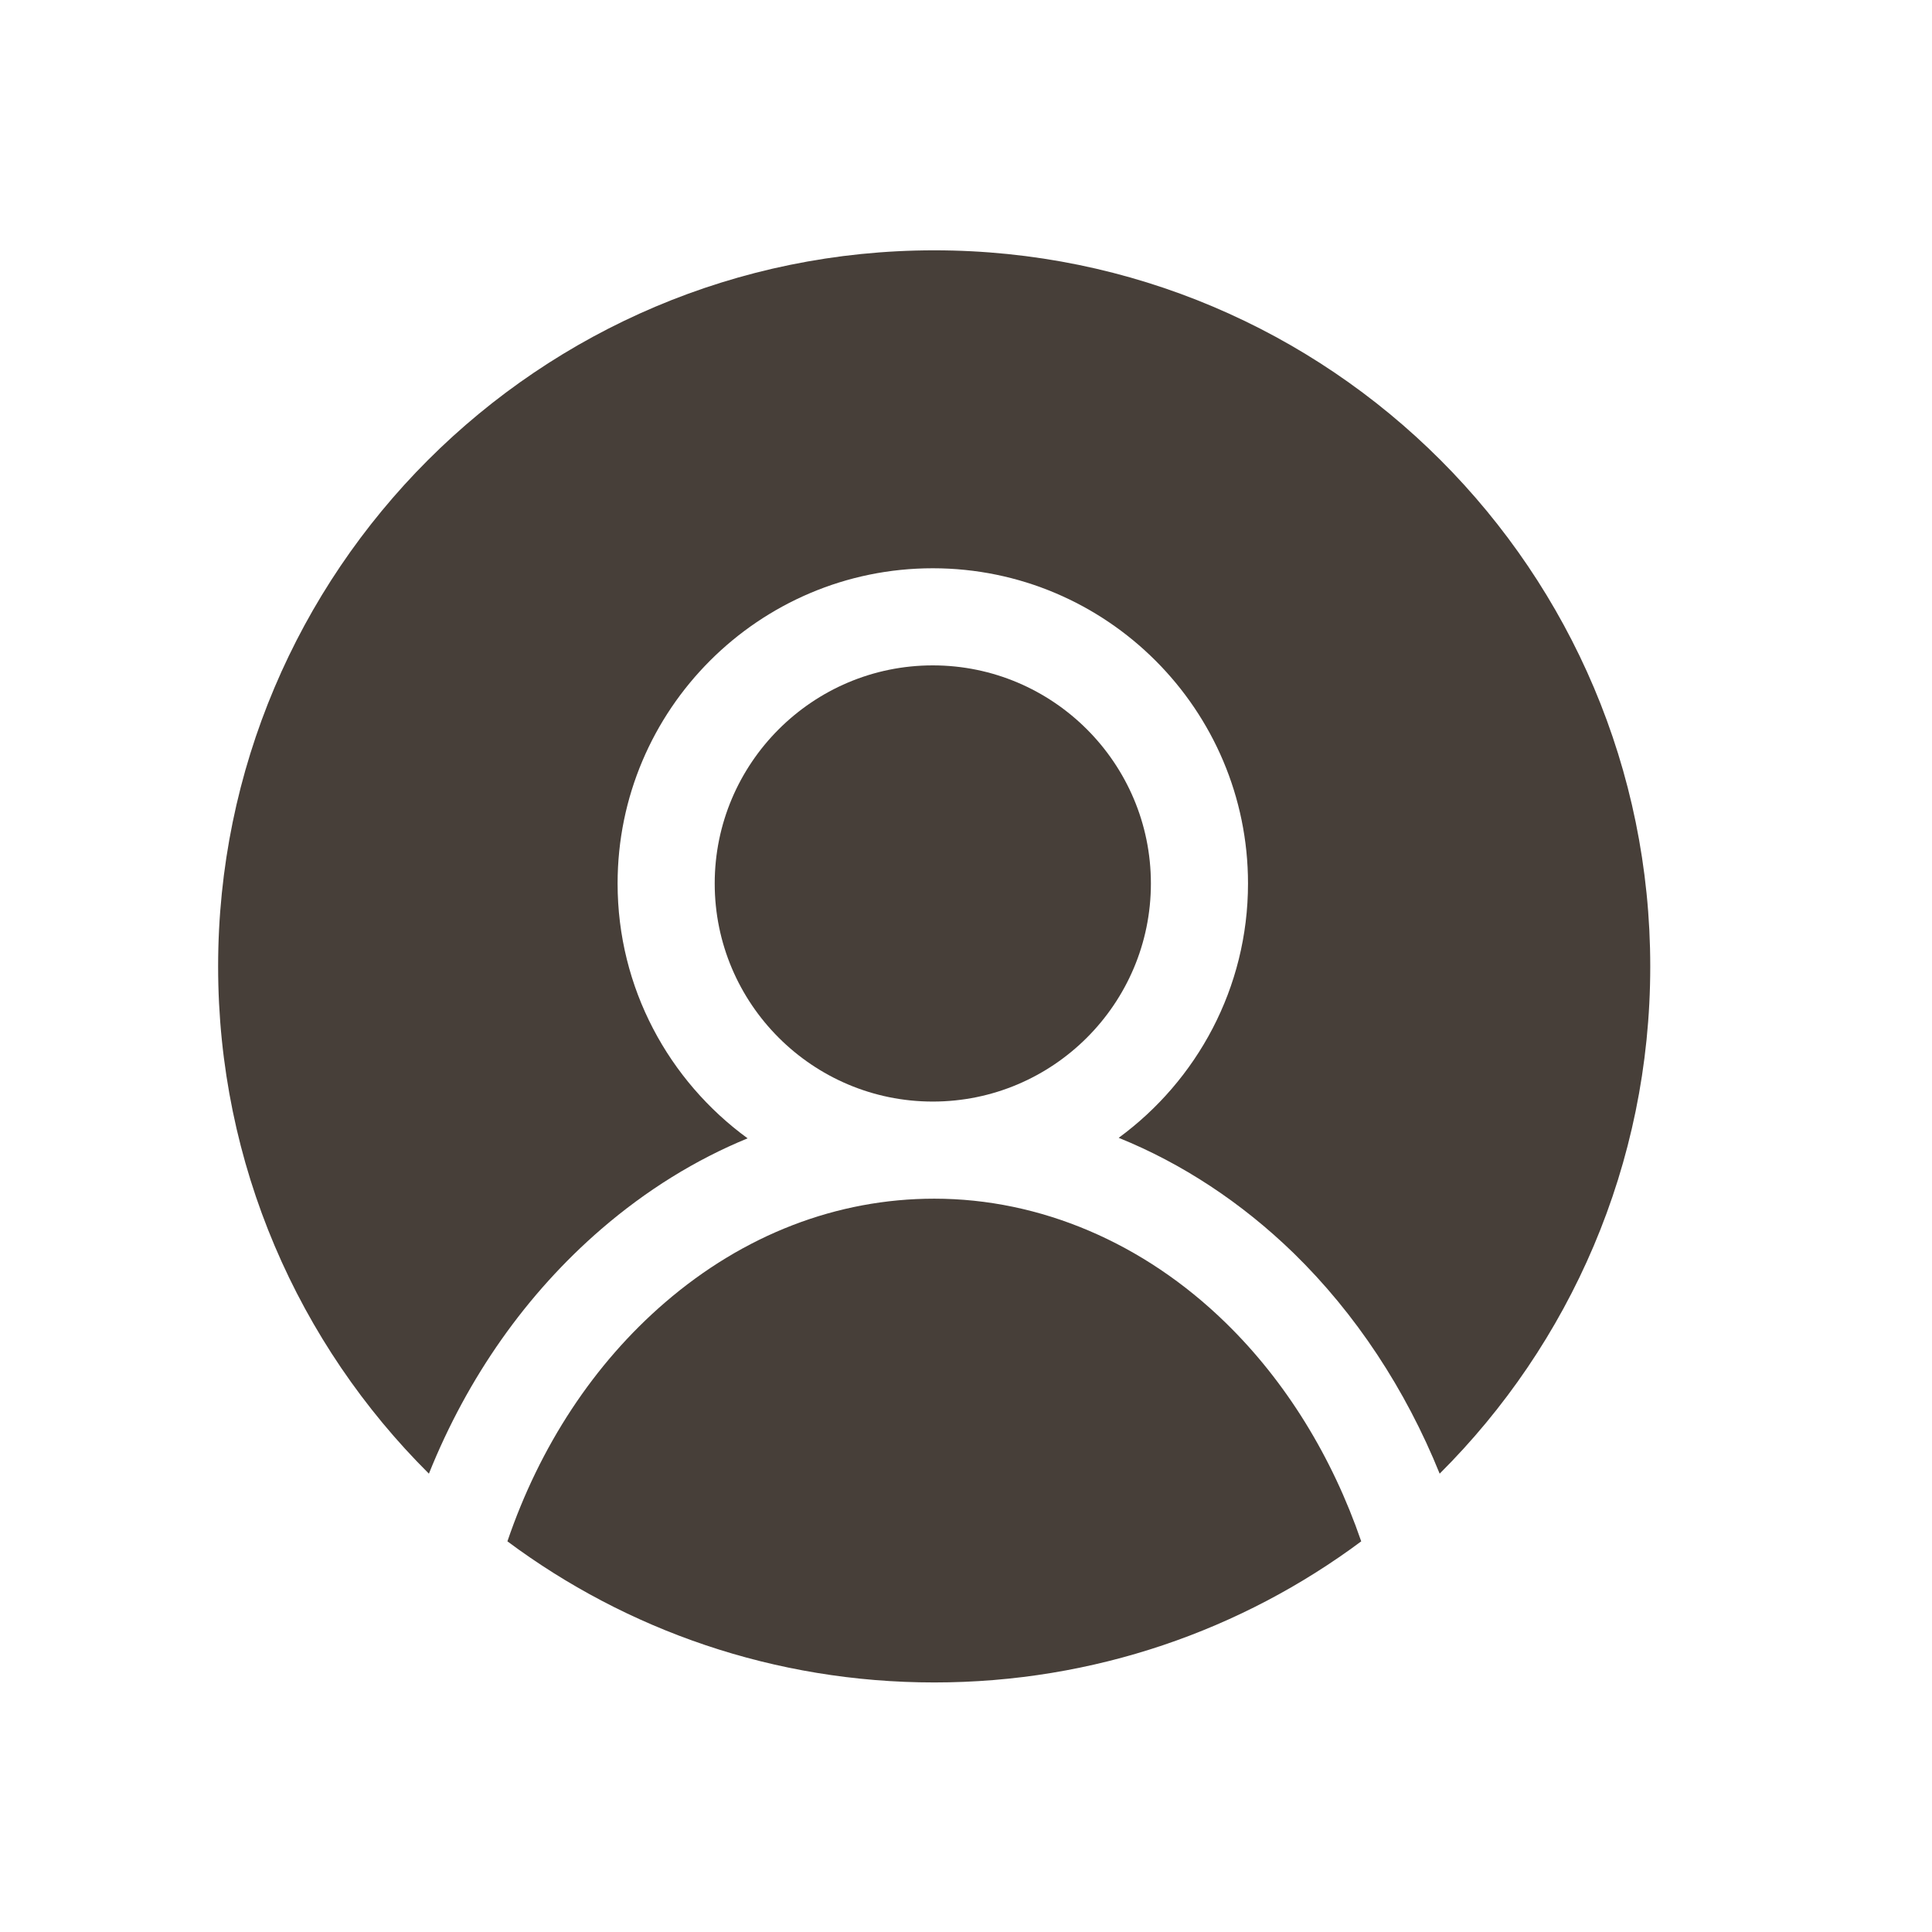 <svg xmlns="http://www.w3.org/2000/svg" xmlns:xlink="http://www.w3.org/1999/xlink" width="40" zoomAndPan="magnify" viewBox="0 0 30 30" height="40" preserveAspectRatio="xMidYMid meet" version="1.0"><defs><clipPath id="50182b1830"><path d="M 3.387 3.887 L 25.887 3.887 L 25.887 23 L 3.387 23 Z M 3.387 3.887 " clip-rule="nonzero"/></clipPath><clipPath id="e973cfb646"><path d="M 7 18 L 22 18 L 22 26.387 L 7 26.387 Z M 7 18 " clip-rule="nonzero"/></clipPath></defs><g clip-path="url(#50182b1830)"><path fill="#473f39" d="M 6.66 22.883 C 7.262 21.383 8.176 20.086 9.34 19.082 C 10.039 18.48 10.801 18.008 11.609 17.676 C 10.387 16.785 9.59 15.344 9.59 13.719 C 9.59 11.02 11.785 8.824 14.484 8.824 C 17.184 8.824 19.379 11.02 19.379 13.719 C 19.379 15.34 18.586 16.777 17.371 17.668 C 18.355 18.066 19.277 18.672 20.086 19.457 C 21.051 20.398 21.824 21.57 22.355 22.883 C 24.375 20.871 25.625 18.086 25.625 15.008 C 25.625 8.867 20.648 3.887 14.508 3.887 C 8.367 3.887 3.387 8.867 3.387 15.008 C 3.387 18.086 4.637 20.871 6.66 22.883 " fill-opacity="1" fill-rule="nonzero"/></g><path fill="#473f39" d="M 17.871 13.719 C 17.871 11.852 16.352 10.332 14.484 10.332 C 12.617 10.332 11.098 11.852 11.098 13.719 C 11.098 15.586 12.617 17.105 14.484 17.105 C 16.352 17.105 17.871 15.586 17.871 13.719 " fill-opacity="1" fill-rule="nonzero"/><g clip-path="url(#e973cfb646)"><path fill="#473f39" d="M 19.031 20.539 C 17.758 19.297 16.152 18.613 14.508 18.613 C 12.996 18.613 11.547 19.172 10.324 20.227 C 9.223 21.176 8.383 22.453 7.879 23.934 C 9.73 25.312 12.023 26.125 14.508 26.125 C 16.992 26.125 19.285 25.312 21.137 23.934 C 20.684 22.617 19.965 21.449 19.031 20.539 " fill-opacity="1" fill-rule="nonzero"/></g></svg>